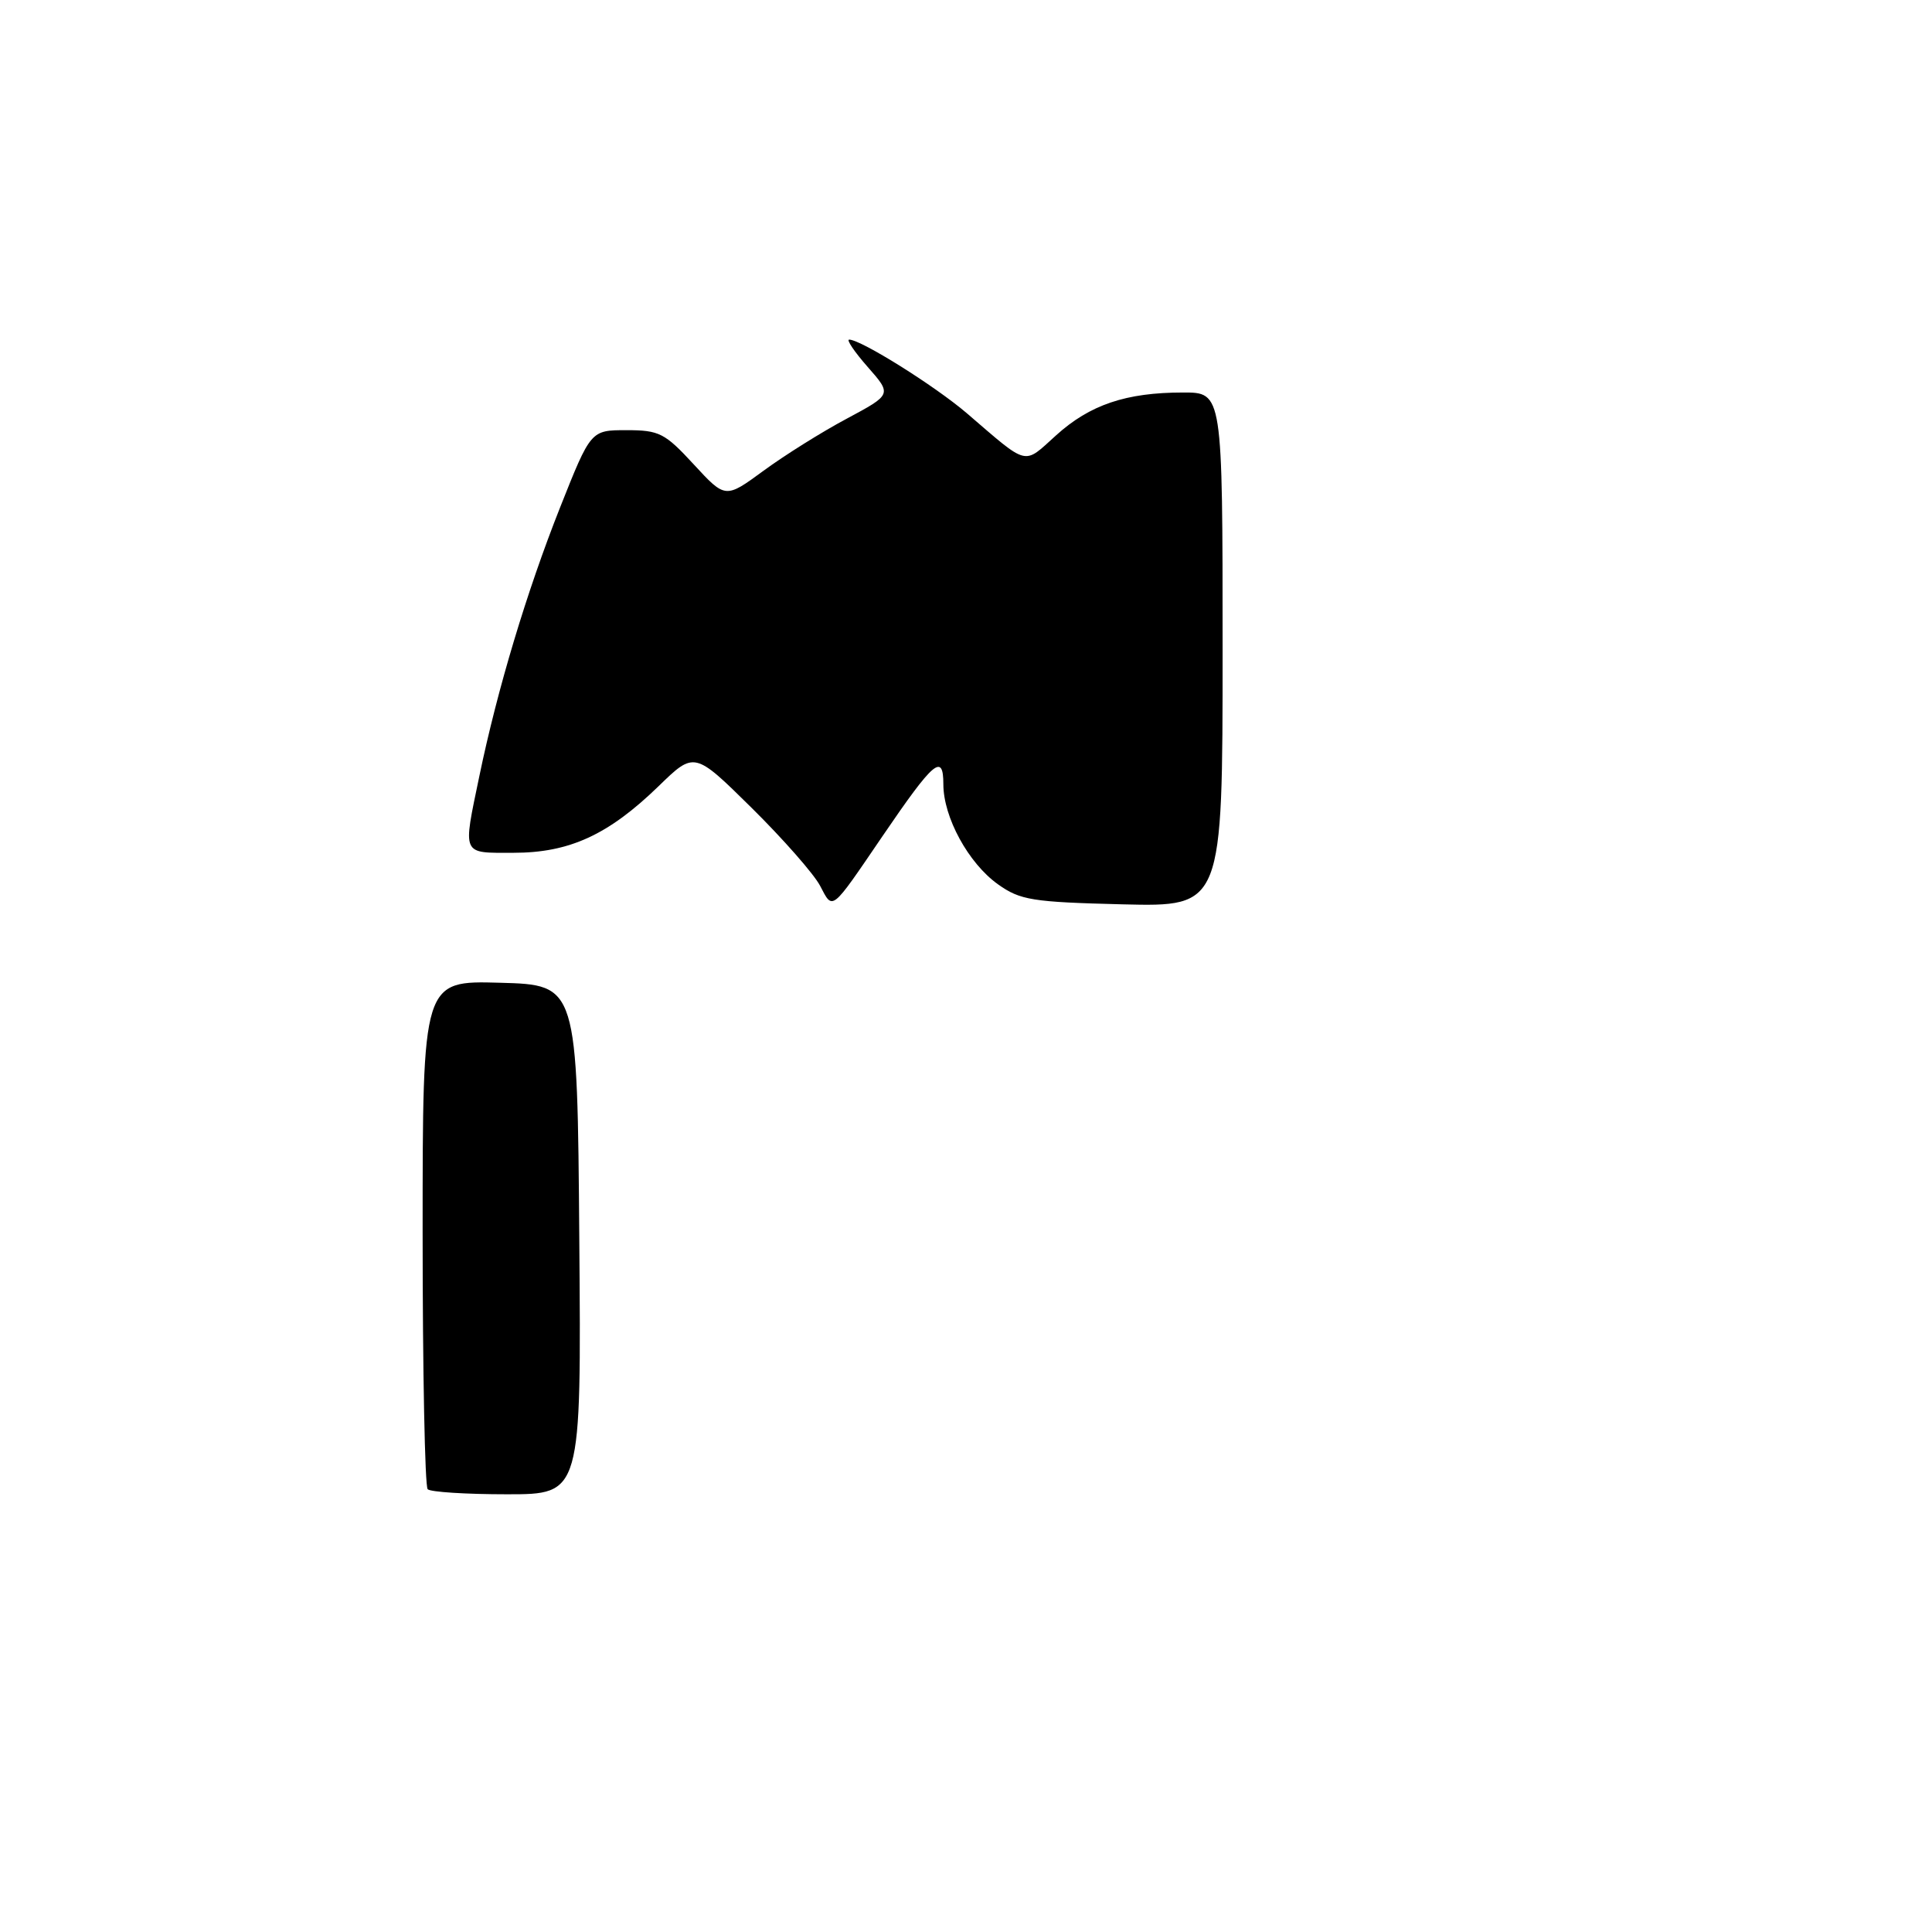 <?xml version="1.0" encoding="UTF-8" standalone="no"?>
<!DOCTYPE svg PUBLIC "-//W3C//DTD SVG 1.1//EN" "http://www.w3.org/Graphics/SVG/1.1/DTD/svg11.dtd" >
<svg xmlns="http://www.w3.org/2000/svg" xmlns:xlink="http://www.w3.org/1999/xlink" version="1.1" viewBox="0 0 256 256">
 <g >
 <path fill="currentColor"
d=" M 56.67 197.33 C 56.30 196.97 56.00 181.65 56.00 163.30 C 56.00 129.93 56.00 129.93 66.25 130.22 C 76.50 130.50 76.50 130.50 76.76 164.25 C 77.03 198.00 77.03 198.00 67.18 198.00 C 61.76 198.00 57.03 197.70 56.67 197.33 Z  M 108.66 117.36 C 107.83 115.79 103.74 111.14 99.58 107.03 C 92.01 99.56 92.01 99.56 87.26 104.18 C 80.61 110.63 75.44 113.00 68.04 113.00 C 61.10 113.00 61.31 113.47 63.52 102.82 C 65.91 91.30 69.80 78.38 74.21 67.25 C 78.28 57.00 78.28 57.00 83.01 57.00 C 87.35 57.00 88.10 57.38 91.93 61.54 C 96.12 66.08 96.12 66.08 101.18 62.37 C 103.96 60.33 108.92 57.22 112.21 55.47 C 118.18 52.27 118.18 52.27 114.99 48.64 C 113.23 46.64 112.12 45.00 112.52 45.00 C 114.08 45.00 123.88 51.14 128.09 54.74 C 136.38 61.86 135.54 61.65 139.93 57.69 C 144.41 53.63 149.21 52.01 156.75 52.01 C 162.00 52.00 162.00 52.00 162.00 86.08 C 162.00 120.15 162.00 120.15 148.75 119.83 C 136.76 119.53 135.19 119.28 132.23 117.17 C 128.32 114.38 125.00 108.29 125.00 103.92 C 125.00 99.74 123.74 100.81 116.94 110.79 C 110.03 120.93 110.39 120.65 108.66 117.36 Z "/>
</g>
</svg>